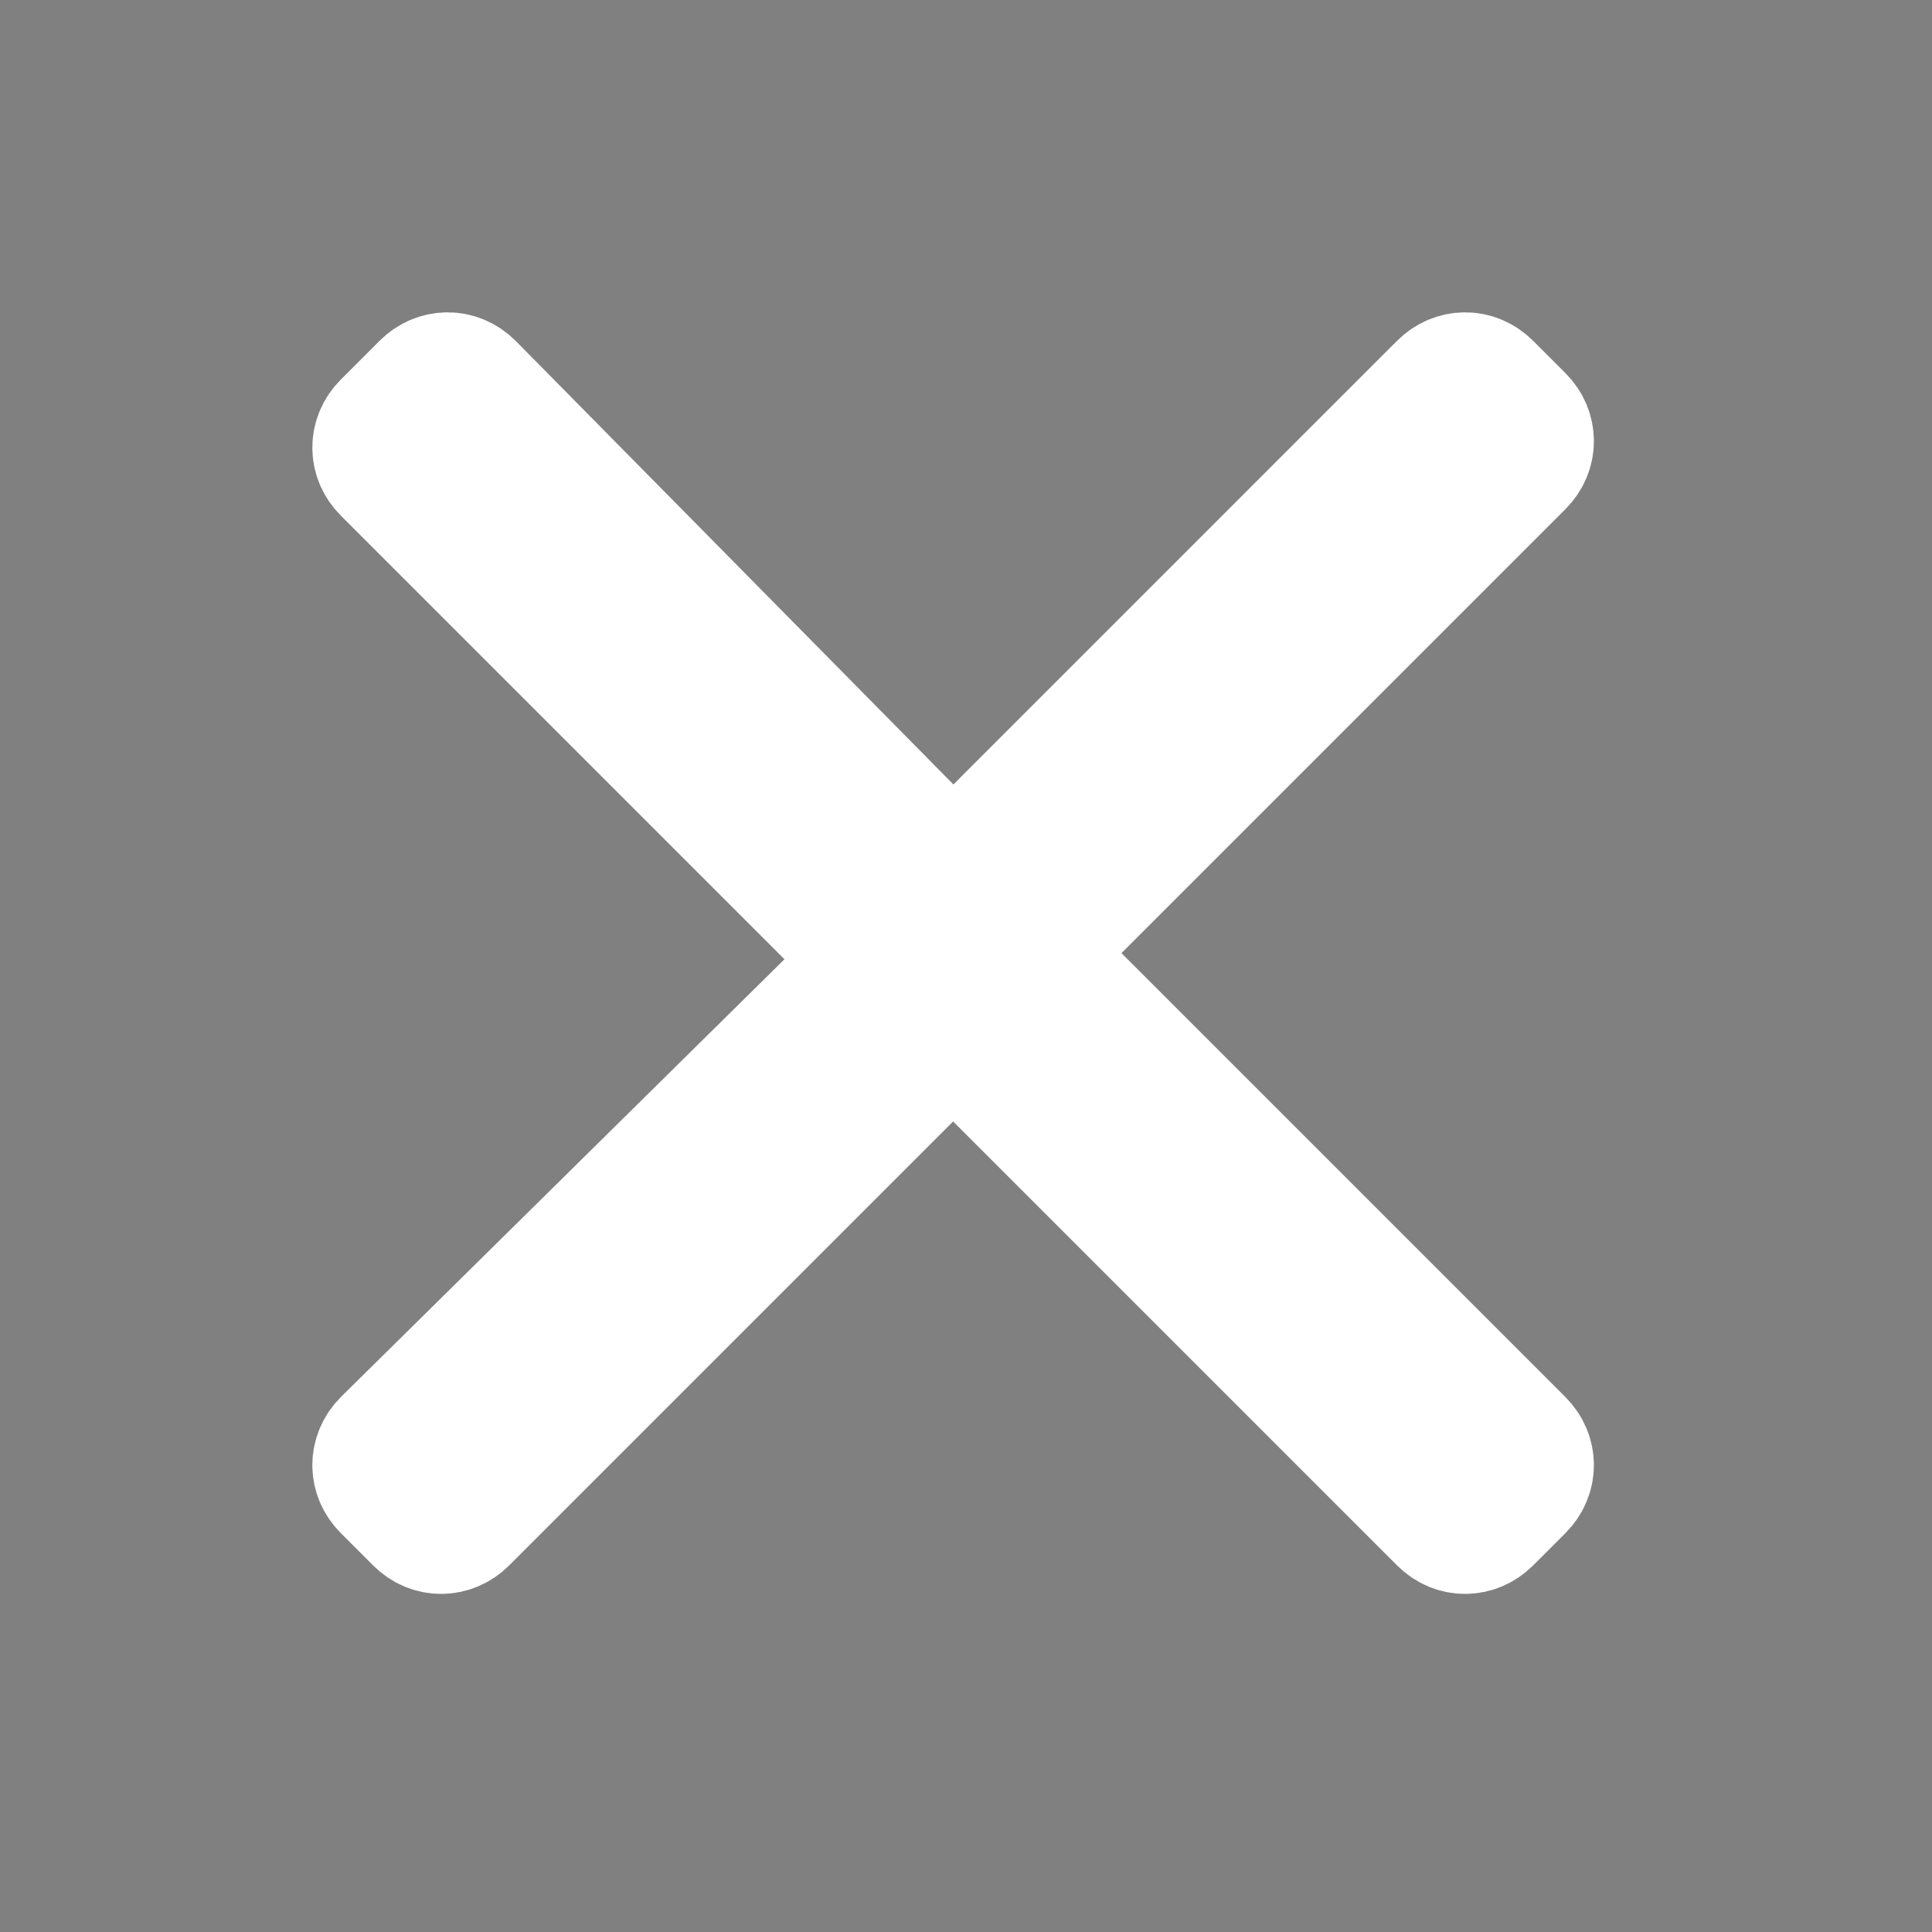 <svg xmlns="http://www.w3.org/2000/svg" stroke="rgba(255,255,255, 1)" stroke-width="2" stroke-linecap="round" stroke-miterlimit="10" viewBox="12 12 30 30"><rect x="12" y="12" width="30" height="30" fill="#808080" stroke="none"/><path d="M35.6 34.4L28 26.8l7.6-7.6c.2-.2.2-.5 0-.7l-.5-.5c-.2-.2-.5-.2-.7 0l-7.6 7.6-7.5-7.6c-.2-.2-.5-.2-.7 0l-.6.6c-.2.2-.2.5 0 .7l7.6 7.6-7.6 7.5c-.2.2-.2.5 0 .7l.5.5c.2.2.5.2.7 0l7.6-7.6 7.6 7.6c.2.2.5.2.7 0l.5-.5c.2-.2.2-.5 0-.7z"/></svg>
